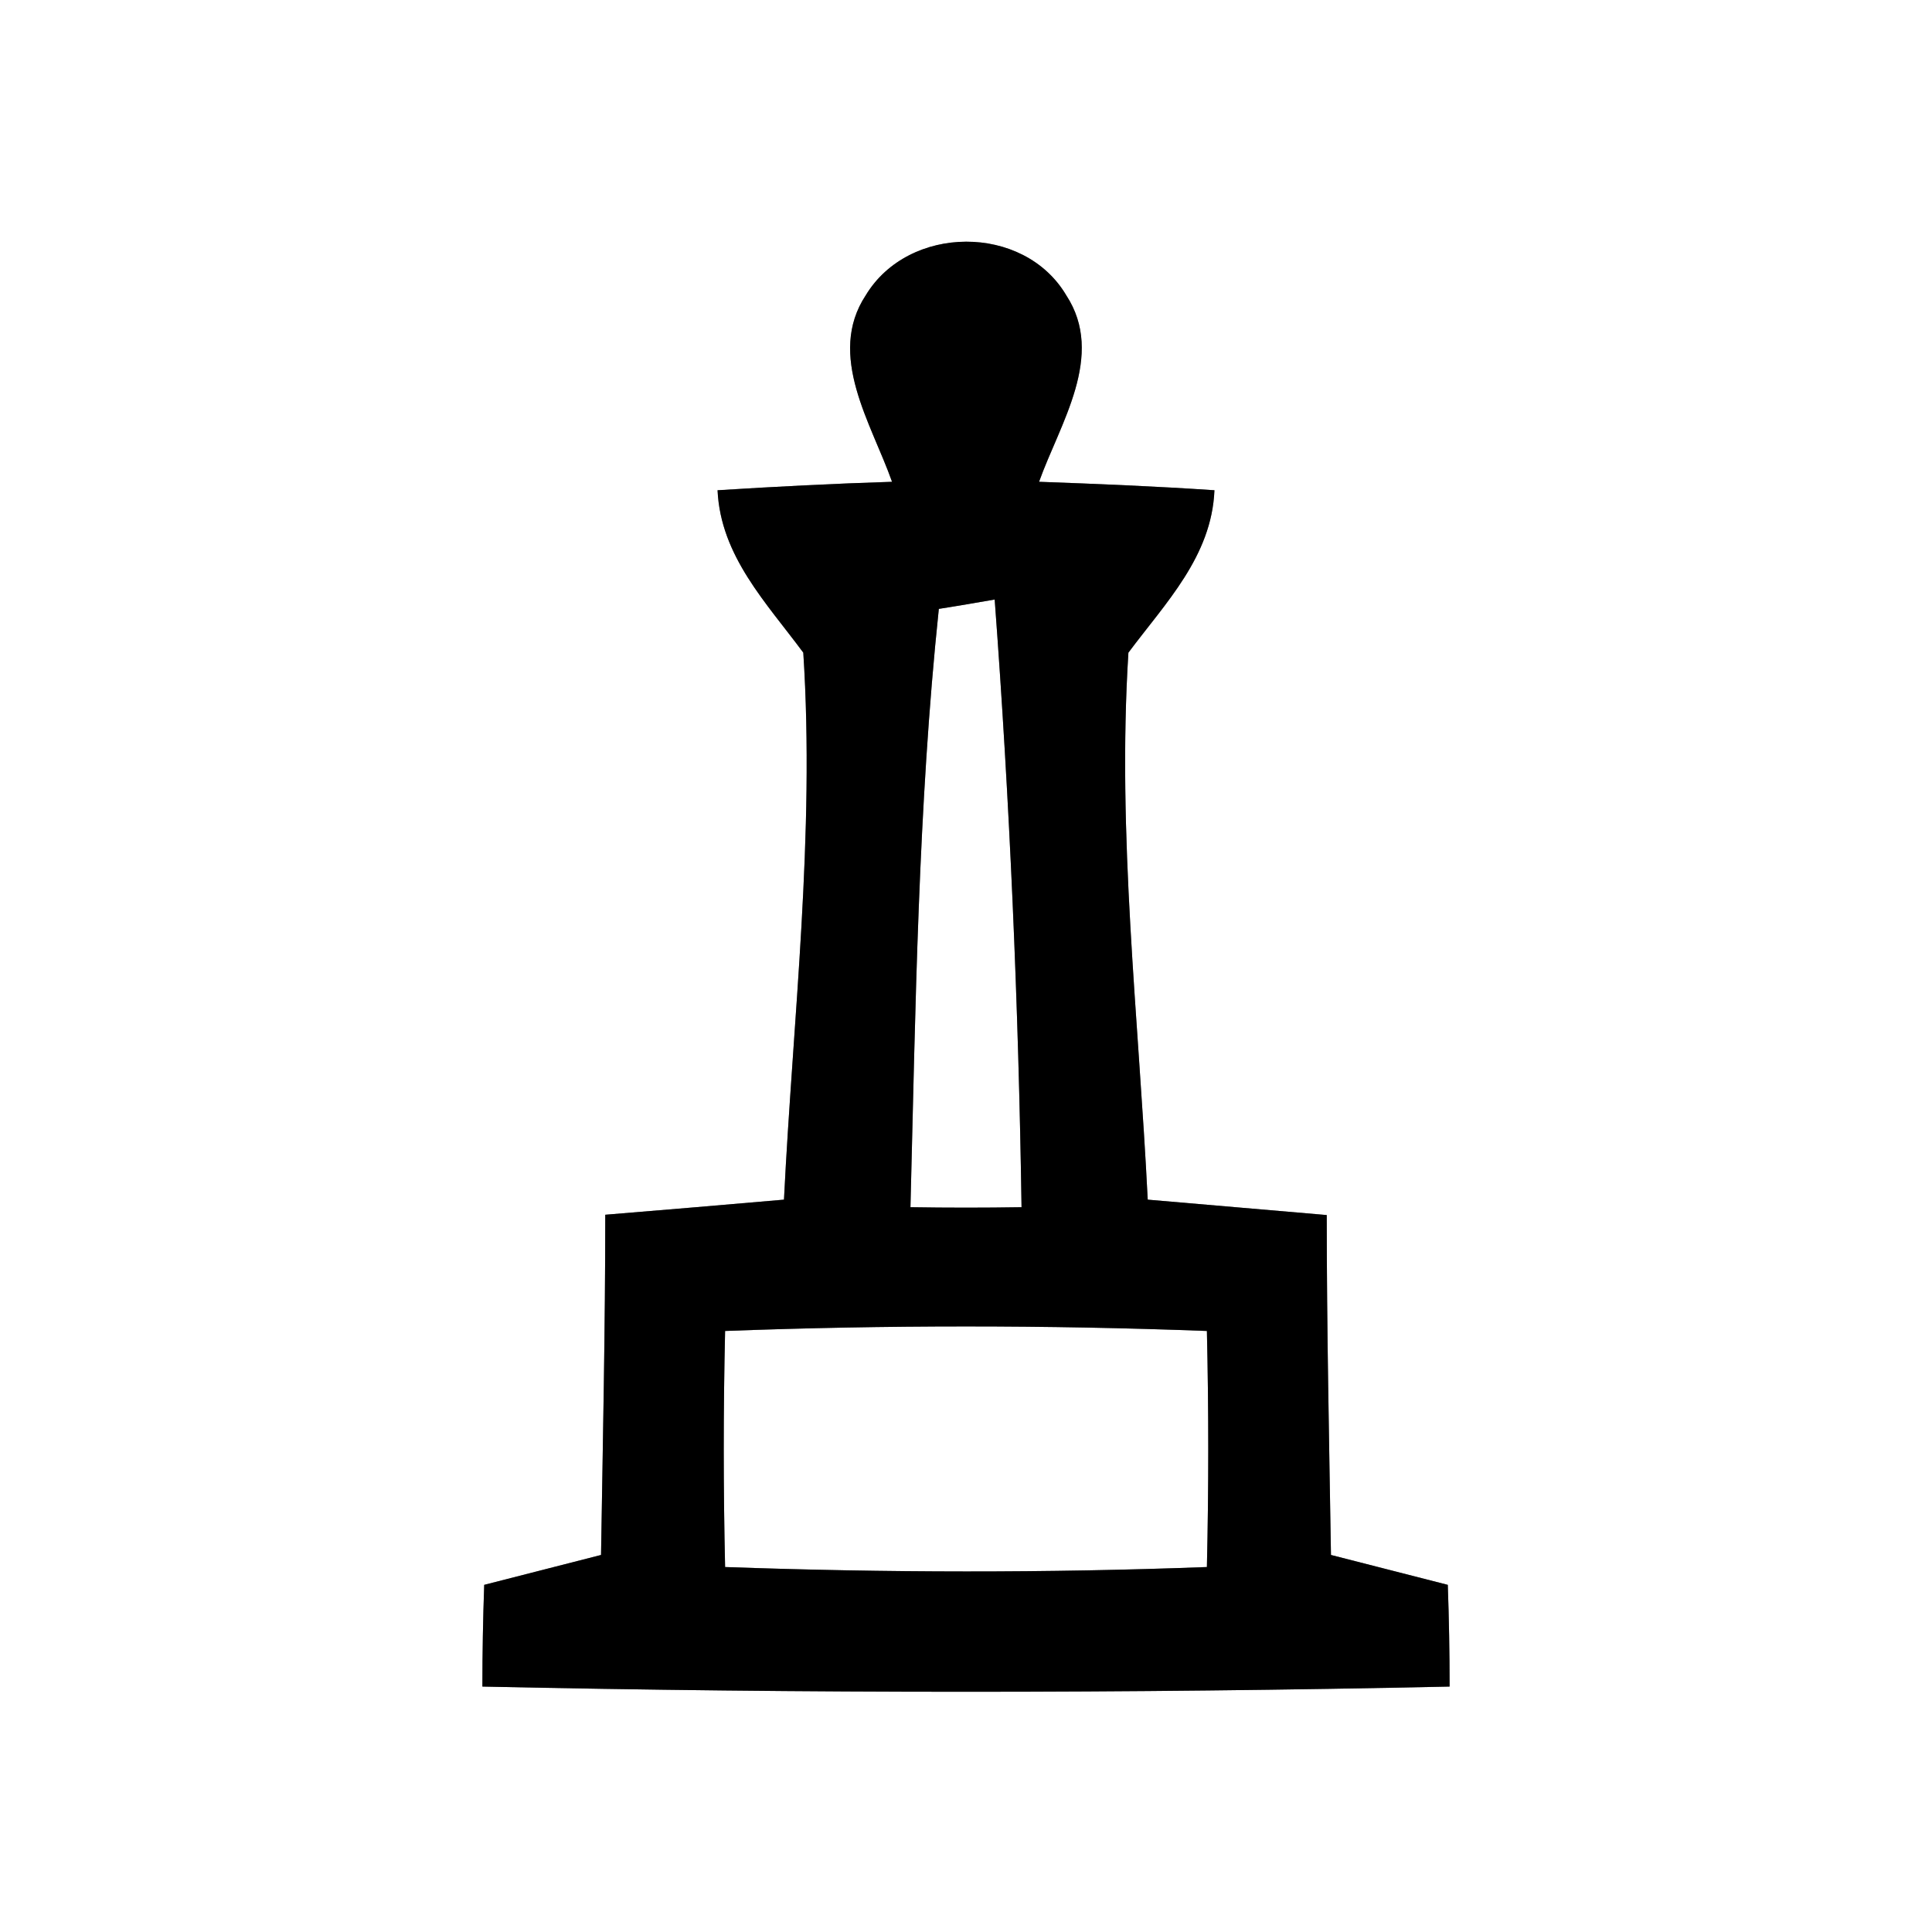<?xml version="1.0" encoding="UTF-8" ?>
<!DOCTYPE svg PUBLIC "-//W3C//DTD SVG 1.1//EN" "http://www.w3.org/Graphics/SVG/1.1/DTD/svg11.dtd">
<svg width="64pt" height="64pt" viewBox="0 0 64 64" version="1.1" xmlns="http://www.w3.org/2000/svg">
<rect x="0" y="0" width="64" height="64" fill="#808080" stroke="none"/>
<g id="#ffffffff">
<path fill="#ffffff" opacity="1.00" d=" M 0.00 0.00 L 64.00 0.00 L 64.00 64.00 L 0.00 64.00 L 0.00 0.00 M 28.68 9.78 C 27.37 11.77 28.87 14.03 29.55 15.96 C 27.62 16.02 25.69 16.12 23.77 16.24 C 23.87 18.42 25.39 19.97 26.61 21.62 C 27.00 27.65 26.27 33.71 25.97 39.74 C 24.00 39.91 22.02 40.08 20.05 40.24 C 20.05 44.00 19.97 47.75 19.91 51.51 C 18.62 51.84 17.33 52.17 16.04 52.50 C 16.00 53.63 15.98 54.75 15.98 55.87 C 26.65 56.10 37.35 56.10 48.02 55.87 C 48.02 54.75 48.00 53.63 47.96 52.50 C 46.67 52.17 45.38 51.84 44.09 51.51 C 44.03 47.76 43.95 44.00 43.95 40.25 C 41.98 40.08 40.00 39.91 38.02 39.74 C 37.72 33.71 37.00 27.65 37.38 21.62 C 38.61 19.97 40.14 18.43 40.23 16.24 C 38.30 16.11 36.36 16.03 34.42 15.96 C 35.11 14.03 36.63 11.78 35.32 9.78 C 33.91 7.40 30.10 7.43 28.68 9.78 Z" />
<path fill="#ffffff" opacity="1.00" d=" M 31.10 20.17 C 31.56 20.10 32.49 19.94 32.95 19.86 C 33.45 26.56 33.74 33.28 33.84 39.99 C 32.61 40.01 31.39 40.01 30.16 39.99 C 30.33 33.39 30.41 26.75 31.10 20.17 Z" />
<path fill="#ffffff" opacity="1.00" d=" M 24.02 44.09 C 29.34 43.89 34.66 43.89 39.98 44.09 C 40.04 46.70 40.04 49.30 39.98 51.91 C 34.66 52.11 29.34 52.10 24.02 51.91 C 23.96 49.30 23.96 46.70 24.02 44.09 Z" />
</g>
<g id="#000000ff">
<path fill="#000000" opacity="1.00" d=" M 28.68 9.78 C 30.10 7.43 33.91 7.40 35.32 9.78 C 36.63 11.78 35.11 14.03 34.42 15.96 C 36.36 16.03 38.30 16.11 40.23 16.24 C 40.14 18.43 38.61 19.97 37.38 21.62 C 37.00 27.65 37.72 33.71 38.02 39.74 C 40.00 39.91 41.98 40.08 43.95 40.25 C 43.95 44.00 44.03 47.76 44.09 51.51 C 45.38 51.84 46.67 52.17 47.96 52.50 C 48.00 53.63 48.02 54.75 48.02 55.87 C 37.35 56.10 26.65 56.10 15.98 55.87 C 15.98 54.75 16.00 53.63 16.04 52.50 C 17.33 52.17 18.62 51.84 19.91 51.51 C 19.97 47.75 20.05 44.00 20.05 40.24 C 22.02 40.08 24.00 39.91 25.97 39.74 C 26.27 33.71 27.00 27.65 26.61 21.62 C 25.39 19.97 23.87 18.42 23.77 16.24 C 25.69 16.12 27.62 16.02 29.55 15.96 C 28.87 14.03 27.37 11.77 28.68 9.78 M 31.10 20.17 C 30.41 26.75 30.33 33.39 30.16 39.99 C 31.39 40.01 32.61 40.01 33.84 39.99 C 33.74 33.28 33.45 26.56 32.95 19.86 C 32.49 19.94 31.56 20.10 31.10 20.17 M 24.02 44.09 C 23.96 46.70 23.96 49.30 24.02 51.91 C 29.34 52.10 34.66 52.11 39.98 51.91 C 40.04 49.30 40.04 46.70 39.98 44.09 C 34.66 43.89 29.34 43.89 24.02 44.09 Z" />
</g>
</svg>
